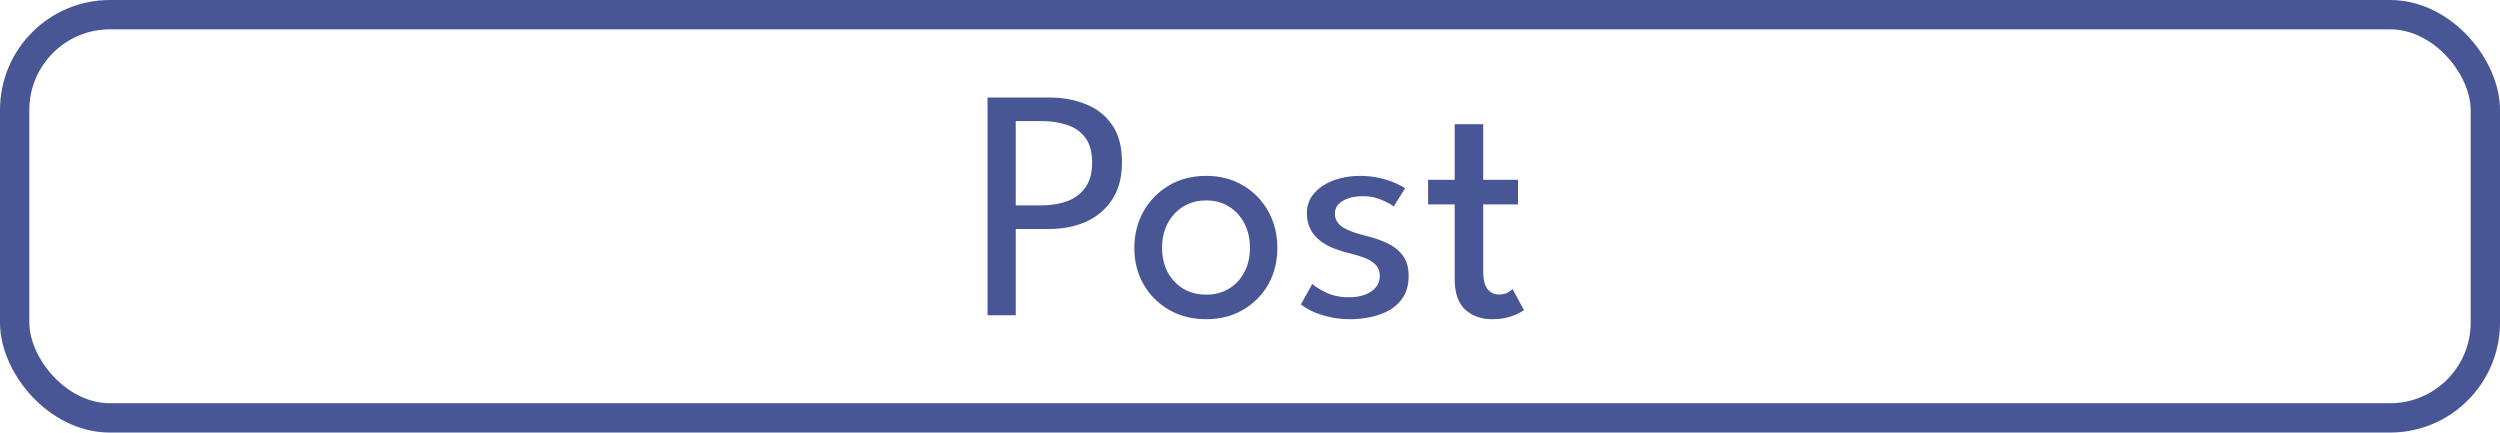 <svg width="341" height="59" viewBox="0 0 341 59" fill="none" xmlns="http://www.w3.org/2000/svg">
<rect x="2" y="2" width="337" height="55" rx="13" stroke="#485696" stroke-width="4"/>
<path d="M134.7 13.3H143.115C144.975 13.3 146.648 13.607 148.133 14.223C149.633 14.822 150.825 15.768 151.71 17.058C152.595 18.348 153.038 20.027 153.038 22.098C153.038 24.152 152.595 25.855 151.71 27.205C150.825 28.555 149.633 29.567 148.133 30.242C146.648 30.902 144.975 31.233 143.115 31.233H138.548V43H134.7V13.3ZM138.548 28.015H142.058C143.333 28.015 144.488 27.828 145.523 27.453C146.573 27.078 147.405 26.462 148.02 25.608C148.65 24.753 148.965 23.605 148.965 22.165C148.965 20.71 148.65 19.578 148.02 18.767C147.405 17.942 146.573 17.365 145.523 17.035C144.488 16.69 143.333 16.517 142.058 16.517H138.548V28.015ZM164.534 43.54C162.629 43.54 160.934 43.112 159.449 42.258C157.979 41.403 156.824 40.248 155.984 38.792C155.144 37.322 154.724 35.665 154.724 33.82C154.724 31.975 155.144 30.31 155.984 28.825C156.824 27.34 157.979 26.163 159.449 25.293C160.934 24.422 162.629 23.988 164.534 23.988C166.424 23.988 168.096 24.422 169.551 25.293C171.021 26.163 172.169 27.34 172.994 28.825C173.819 30.31 174.231 31.975 174.231 33.82C174.231 35.665 173.819 37.322 172.994 38.792C172.169 40.248 171.021 41.403 169.551 42.258C168.096 43.112 166.424 43.54 164.534 43.54ZM164.534 40.188C165.734 40.188 166.776 39.91 167.661 39.355C168.561 38.8 169.259 38.042 169.754 37.083C170.249 36.108 170.496 35.013 170.496 33.797C170.496 32.583 170.249 31.488 169.754 30.512C169.259 29.538 168.561 28.765 167.661 28.195C166.776 27.625 165.734 27.34 164.534 27.34C163.319 27.34 162.261 27.625 161.361 28.195C160.461 28.765 159.756 29.538 159.246 30.512C158.751 31.488 158.504 32.583 158.504 33.797C158.504 35.013 158.751 36.108 159.246 37.083C159.756 38.042 160.461 38.8 161.361 39.355C162.261 39.91 163.319 40.188 164.534 40.188ZM185.501 23.988C186.461 23.988 187.354 24.085 188.179 24.28C189.019 24.475 189.739 24.707 190.339 24.977C190.954 25.247 191.389 25.488 191.644 25.698L190.091 28.172C189.791 27.902 189.251 27.602 188.471 27.273C187.691 26.927 186.821 26.755 185.861 26.755C184.811 26.755 183.919 26.965 183.184 27.385C182.449 27.79 182.081 28.383 182.081 29.163C182.081 29.942 182.456 30.565 183.206 31.03C183.971 31.48 184.991 31.855 186.266 32.155C187.286 32.395 188.239 32.718 189.124 33.123C190.024 33.528 190.751 34.09 191.306 34.81C191.861 35.515 192.139 36.46 192.139 37.645C192.139 38.725 191.914 39.648 191.464 40.413C191.014 41.163 190.406 41.77 189.641 42.235C188.876 42.685 188.021 43.015 187.076 43.225C186.131 43.435 185.171 43.54 184.196 43.54C183.056 43.54 182.029 43.42 181.114 43.18C180.199 42.955 179.426 42.685 178.796 42.37C178.181 42.04 177.731 41.755 177.446 41.515L178.999 38.725C179.389 39.1 180.026 39.498 180.911 39.917C181.811 40.337 182.831 40.547 183.971 40.547C185.231 40.547 186.251 40.285 187.031 39.76C187.811 39.22 188.201 38.523 188.201 37.667C188.201 37.023 188.014 36.505 187.639 36.115C187.264 35.725 186.761 35.41 186.131 35.17C185.501 34.93 184.811 34.72 184.061 34.54C183.341 34.375 182.636 34.157 181.946 33.888C181.271 33.617 180.649 33.273 180.079 32.852C179.524 32.417 179.081 31.892 178.751 31.277C178.421 30.648 178.256 29.913 178.256 29.073C178.256 28.008 178.594 27.1 179.269 26.35C179.944 25.585 180.829 25 181.924 24.595C183.019 24.19 184.211 23.988 185.501 23.988ZM194.794 24.527H198.417V16.945H202.309V24.527H207.057V27.88H202.309V37.015C202.309 38.095 202.497 38.89 202.872 39.4C203.262 39.91 203.779 40.165 204.424 40.165C204.994 40.165 205.437 40.06 205.752 39.85C206.067 39.64 206.254 39.498 206.314 39.422L207.867 42.303C207.777 42.377 207.537 42.52 207.147 42.73C206.757 42.94 206.254 43.127 205.639 43.292C205.024 43.458 204.304 43.54 203.479 43.54C202.039 43.54 200.832 43.105 199.857 42.235C198.897 41.35 198.417 39.955 198.417 38.05V27.88H194.794V24.527Z" fill="#485696"/>
</svg>
